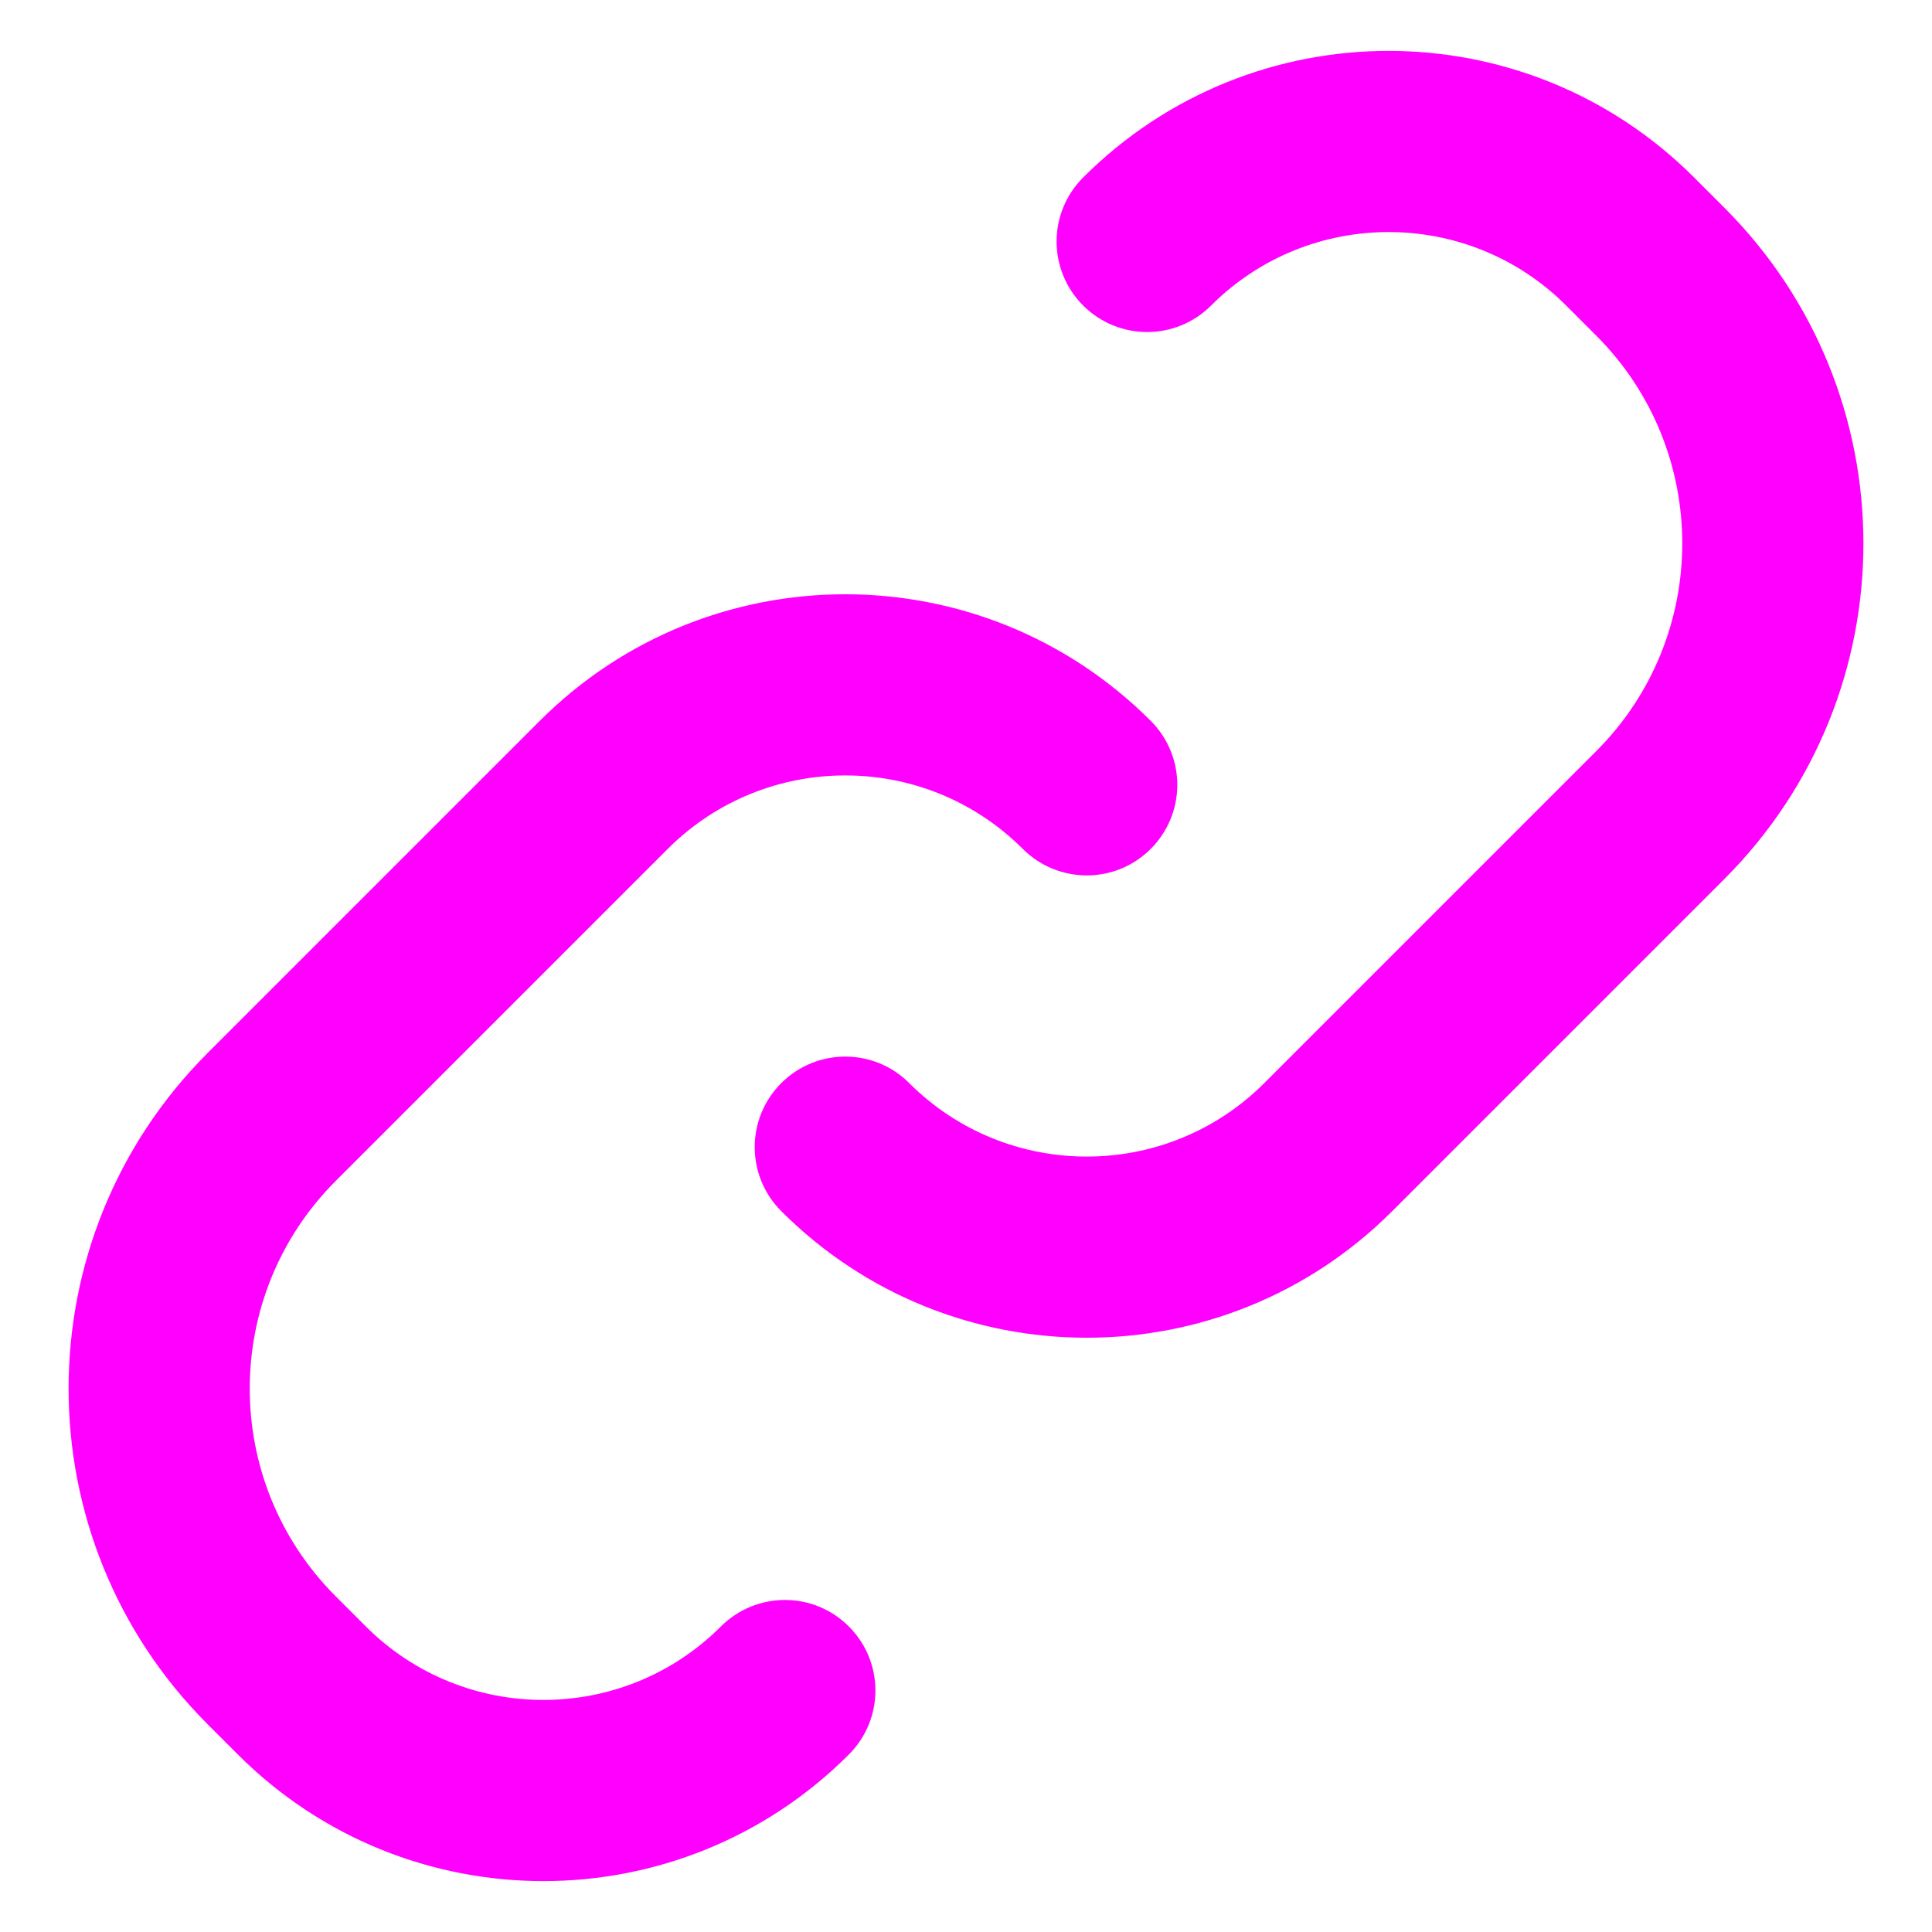 <svg width="16" height="16" viewBox="0 0 16 16" fill="none" xmlns="http://www.w3.org/2000/svg">
<g clip-path="url(#clip0_2257_3111)">
<path fill-rule="evenodd" clip-rule="evenodd" d="M12.97 2.53C12.158 1.719 10.842 1.719 10.03 2.53C9.738 2.823 9.263 2.823 8.97 2.53C8.677 2.237 8.677 1.763 8.97 1.47C10.367 0.072 12.633 0.072 14.03 1.47L14.28 1.72C15.816 3.255 15.816 5.745 14.28 7.28L11.53 10.03C10.133 11.428 7.867 11.428 6.47 10.03C6.177 9.737 6.177 9.263 6.47 8.97C6.763 8.677 7.238 8.677 7.53 8.97C8.342 9.781 9.658 9.781 10.47 8.97L13.22 6.22C14.169 5.27 14.169 3.73 13.22 2.78L12.97 2.53ZM4.47 5.97C5.867 4.572 8.133 4.572 9.53 5.97C9.823 6.263 9.823 6.737 9.53 7.03C9.238 7.323 8.763 7.323 8.47 7.03C7.658 6.219 6.342 6.219 5.53 7.03L2.78 9.78C1.831 10.73 1.831 12.27 2.78 13.22L3.03 13.47C3.842 14.281 5.158 14.281 5.97 13.47C6.263 13.177 6.738 13.177 7.03 13.47C7.323 13.763 7.323 14.237 7.03 14.53C5.633 15.928 3.367 15.928 1.97 14.53L1.72 14.28C0.184 12.745 0.184 10.255 1.72 8.72L4.47 5.97Z" fill="#FF00FF"/>
</g>
<defs>
<clipPath id="clip0_2257_3111">
<rect width="16" height="16" fill="white"/>
</clipPath>
</defs>
</svg>
